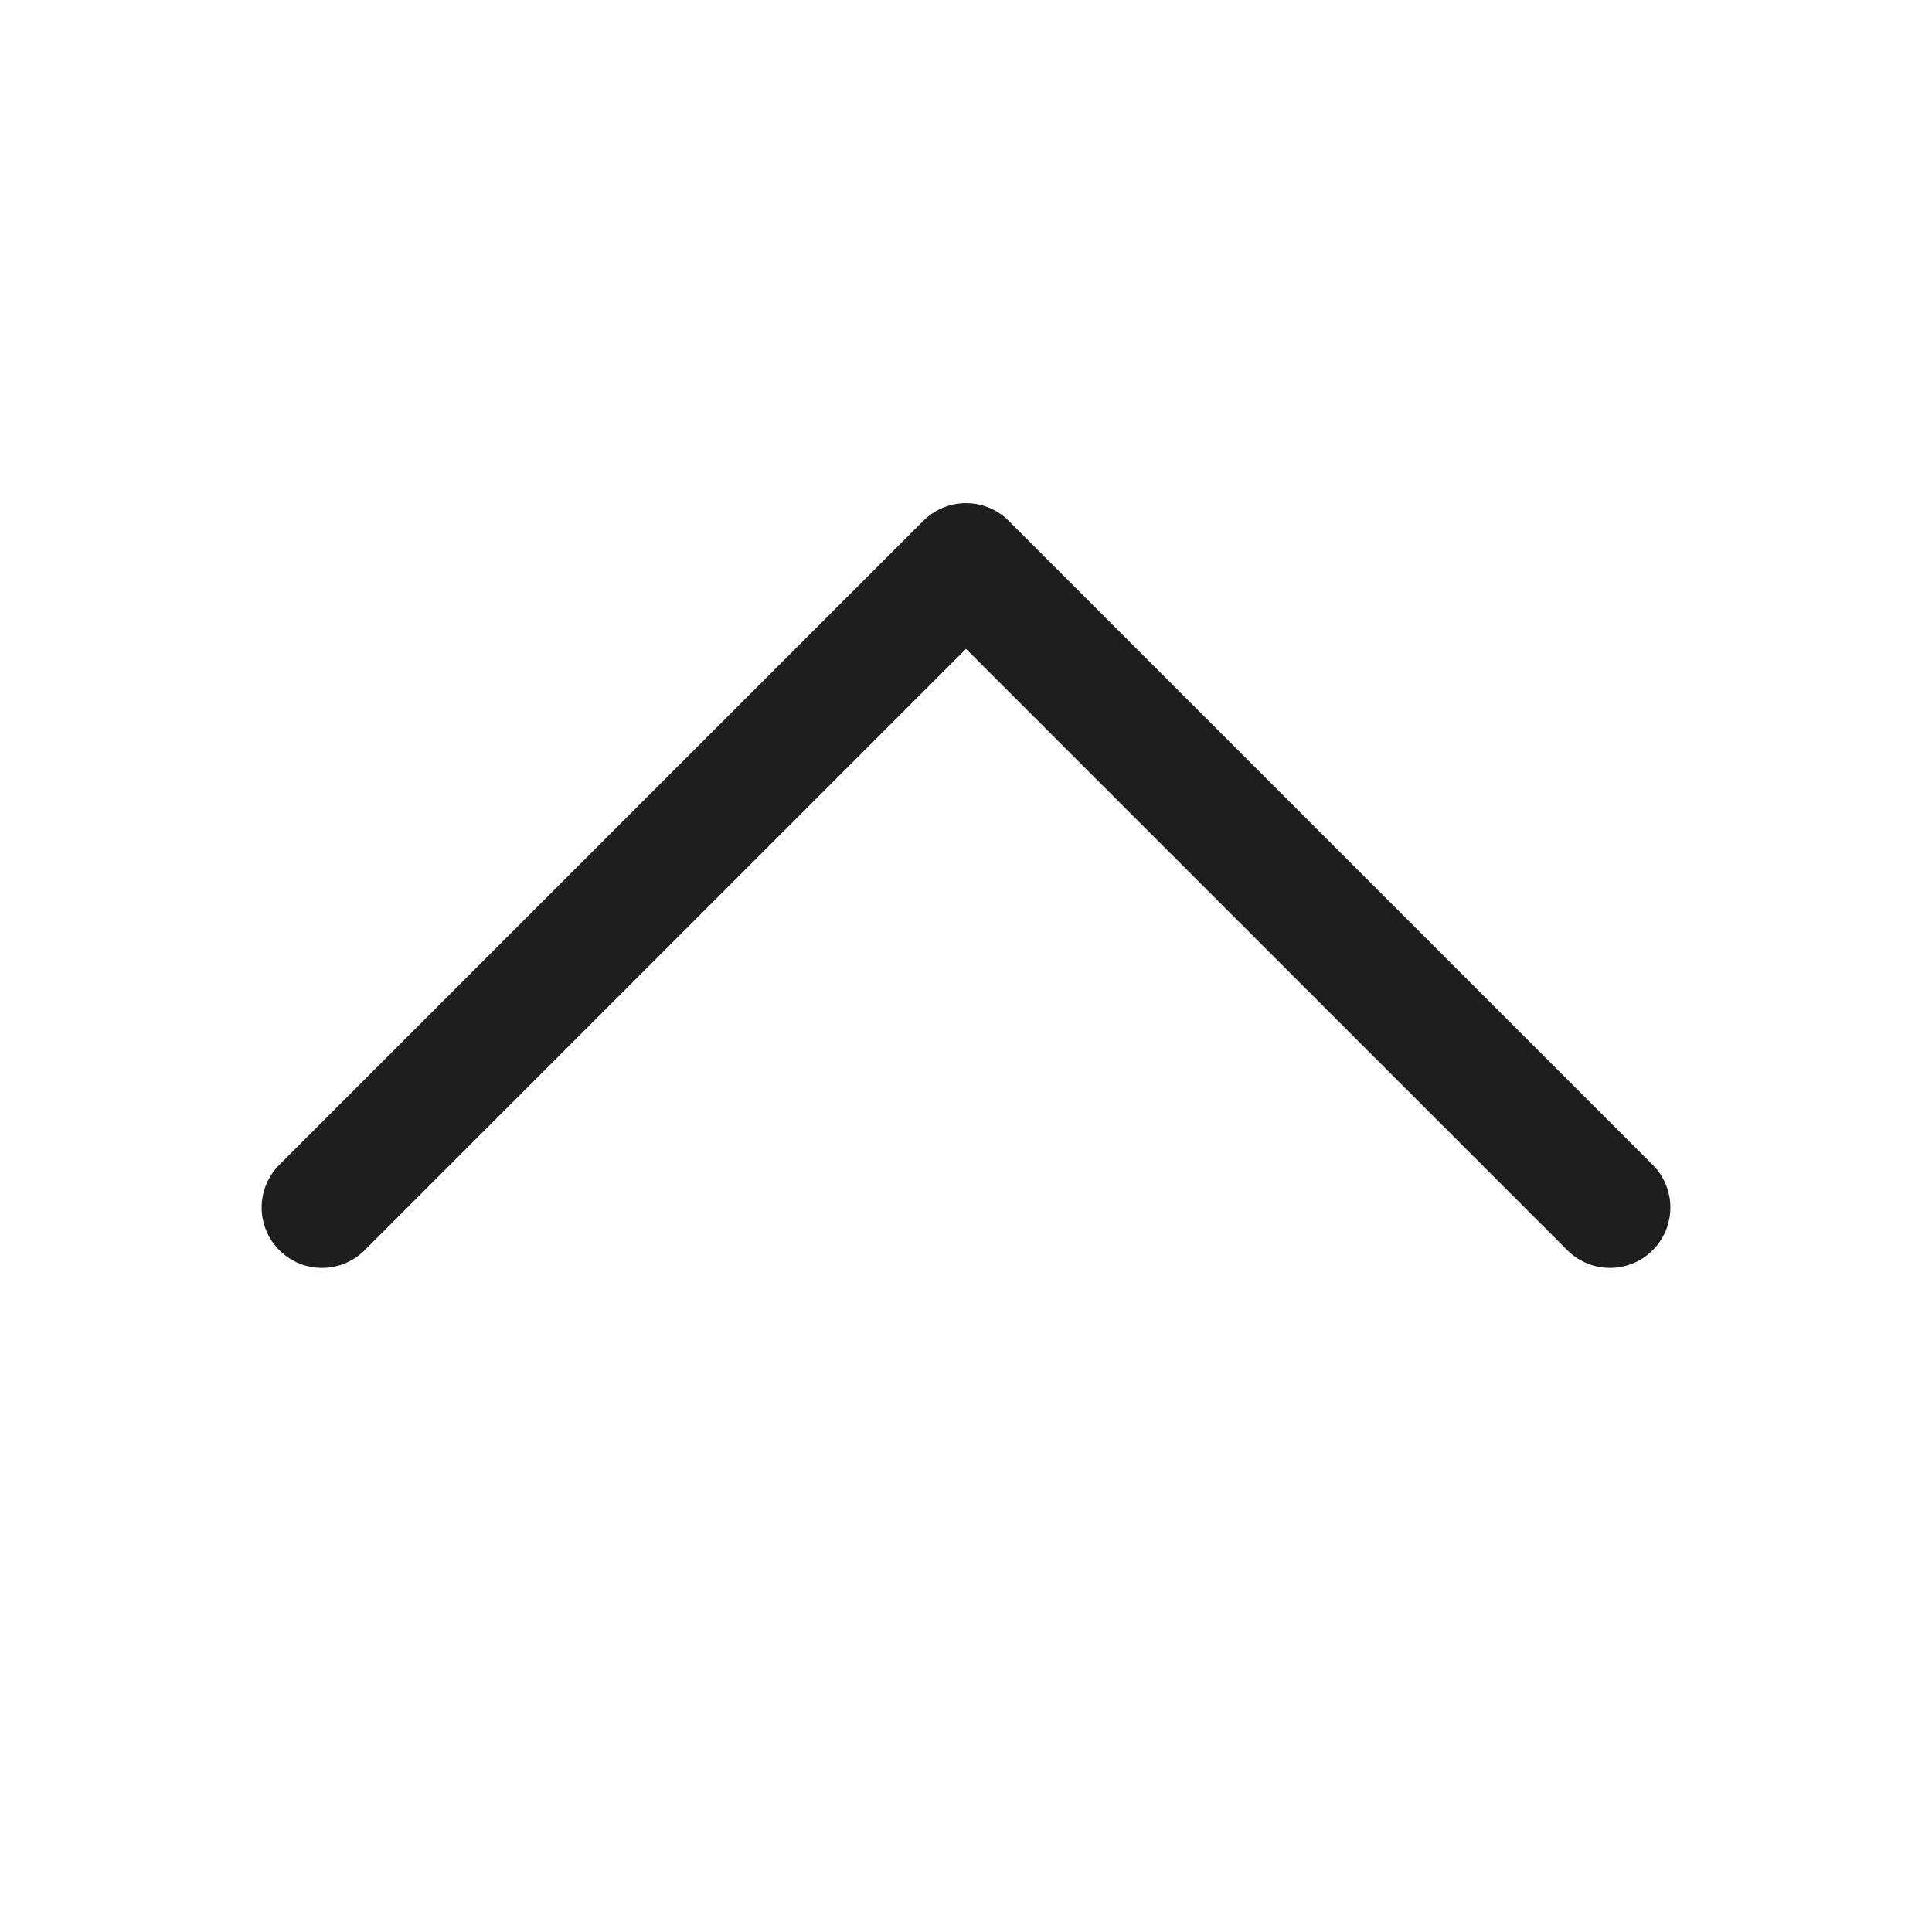 <svg width="24" height="24" viewBox="0 0 24 24" fill="none" xmlns="http://www.w3.org/2000/svg">
<path d="M20 15L12 7L4 15" stroke="#1E1E1E" stroke-width="1.5" stroke-linecap="round" stroke-linejoin="round"/>
</svg>
